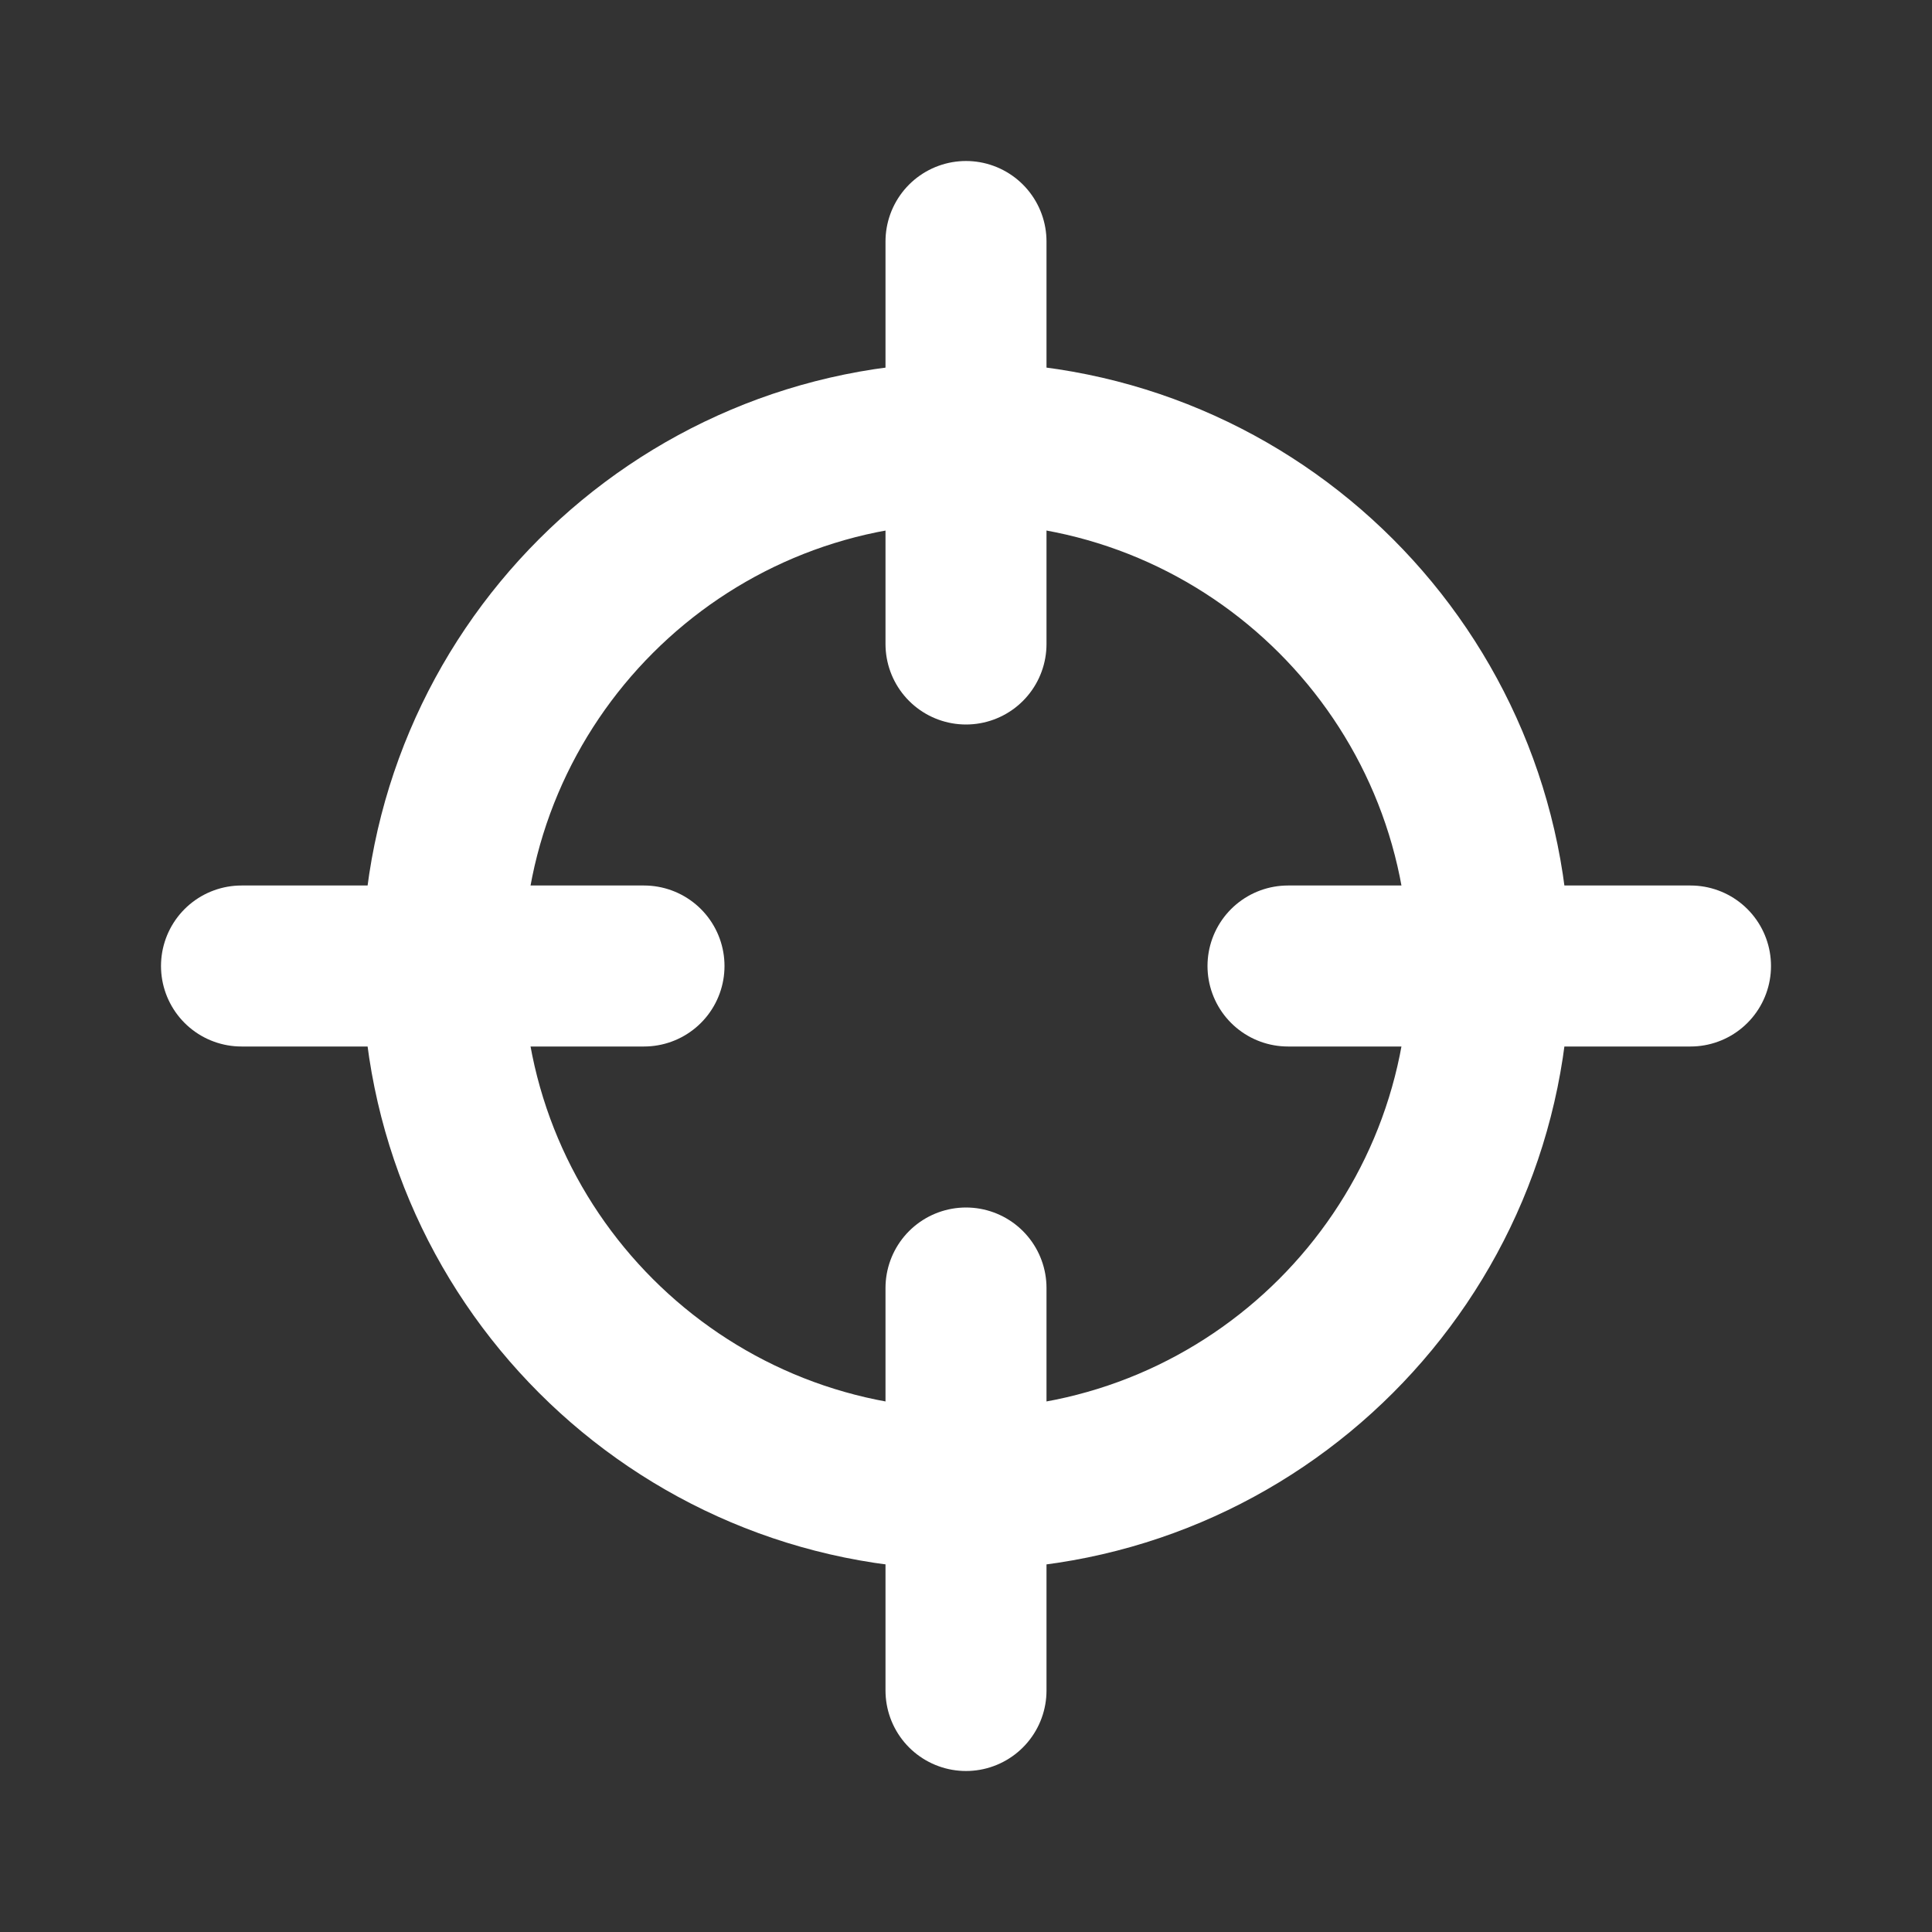 <svg width="24" height="24" viewBox="0 0 24 24" fill="none" xmlns="http://www.w3.org/2000/svg">
<rect x="0" y="0" width="24" height="24" fill="#333333" stroke="none"/>
<path d="M18.5 12C18.5 15.59 15.59 18.5 12 18.5C8.41 18.5 5.5 15.59 5.5 12C5.5 8.41 8.41 5.5 12 5.5C15.59 5.5 18.5 8.41 18.5 12Z" stroke="white" stroke-width="2" stroke-linecap="round" stroke-linejoin="round"/>
<path d="M21 12H16M12 3V8M12 16V21M8 12H3" stroke="white" stroke-width="2" stroke-linecap="round"/>
</svg>
